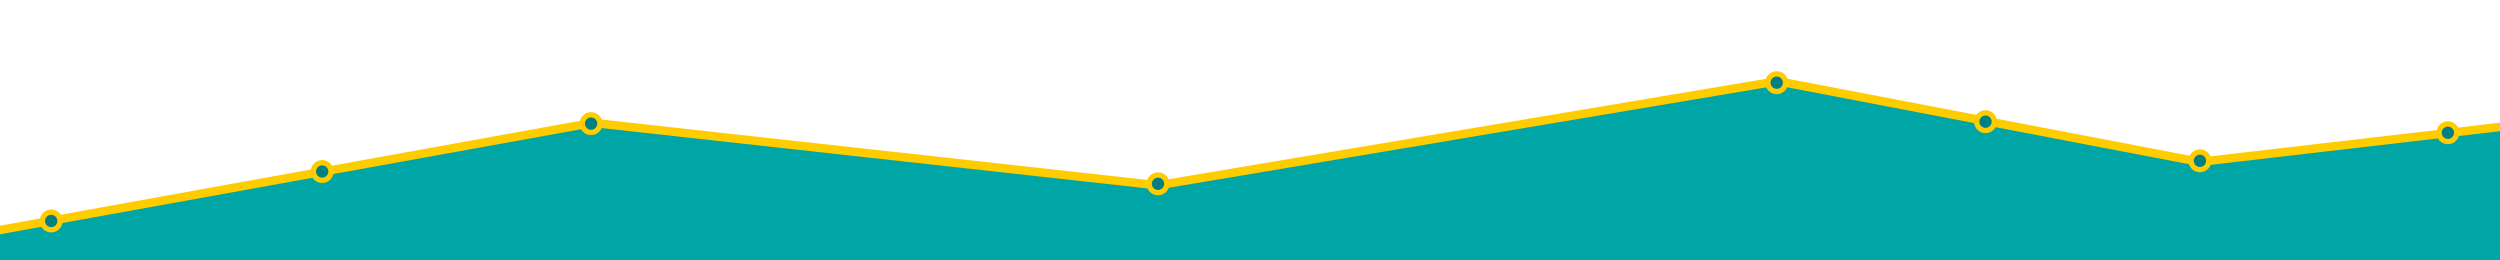<?xml version="1.0" encoding="UTF-8" standalone="no"?>
<!-- Created with Inkscape (http://www.inkscape.org/) -->

<svg
   xmlns:dc="http://purl.org/dc/elements/1.1/"
   xmlns:cc="http://creativecommons.org/ns#"
   xmlns:rdf="http://www.w3.org/1999/02/22-rdf-syntax-ns#"
   xmlns:svg="http://www.w3.org/2000/svg"
   xmlns="http://www.w3.org/2000/svg"
   xmlns:sodipodi="http://sodipodi.sourceforge.net/DTD/sodipodi-0.dtd"
   xmlns:inkscape="http://www.inkscape.org/namespaces/inkscape"
   width="2048"
   height="213.333"
   viewBox="0 0 1920 200"
   id="svg2"
   version="1.1"
   inkscape:version="0.92.0 r15299"
   sodipodi:docname="wave.svg">
  <defs
     id="defs4" />
  <sodipodi:namedview
     id="base"
     pagecolor="#ffffff"
     bordercolor="#666666"
     borderopacity="1.0"
     inkscape:pageopacity="0.0"
     inkscape:pageshadow="2"
     inkscape:zoom="1.4142136"
     inkscape:cx="1939.4718"
     inkscape:cy="182.53454"
     inkscape:document-units="px"
     inkscape:current-layer="layer1"
     showgrid="false"
     fit-margin-top="0"
     fit-margin-left="0"
     fit-margin-right="0"
     fit-margin-bottom="0"
     inkscape:window-width="1366"
     inkscape:window-height="705"
     inkscape:window-x="-8"
     inkscape:window-y="-8"
     inkscape:window-maximized="1"
     inkscape:object-paths="true"
     units="px"
     inkscape:object-nodes="true"
     inkscape:snap-smooth-nodes="true"
     inkscape:snap-midpoints="true"
     inkscape:snap-intersection-paths="true"
     inkscape:snap-nodes="false" />
  <g
     inkscape:label="Layer 1"
     inkscape:groupmode="layer"
     id="layer1"
     transform="translate(-11.429,-440.219)">
    <path
       style="fill:#00a6a6;fill-opacity:1;fill-rule:evenodd;stroke:#ffcc00;stroke-width:6.5;stroke-linecap:butt;stroke-linejoin:miter;stroke-miterlimit:4;stroke-dasharray:none;stroke-opacity:1"
       d="m 1958.604,534.548 -258,30 -324,-62 -476,80 -434,-48 -542,98 24,168 2082,-52 z"
       id="path4165"
       inkscape:connector-curvature="0" />
    <circle
       style="opacity:1;fill:#008080;fill-opacity:1;stroke:#ffcc00;stroke-width:4.095;stroke-linecap:round;stroke-linejoin:miter;stroke-miterlimit:4;stroke-dasharray:none;stroke-opacity:1"
       id="circle4173"
       cx="-900.786"
       cy="-581.379"
       r="6.772"
       transform="scale(-1)" />
    <circle
       r="6.772"
       cy="-563.717"
       cx="-1700.98"
       id="circle4177"
       style="opacity:1;fill:#008080;fill-opacity:1;stroke:#ffcc00;stroke-width:4.09;stroke-linecap:round;stroke-linejoin:miter;stroke-miterlimit:4;stroke-dasharray:none;stroke-opacity:1"
       transform="scale(-1)" />
    <circle
       r="6.772"
       cy="-503.717"
       cx="-1375.943"
       id="circle4179"
       style="opacity:1;fill:#008080;fill-opacity:1;stroke:#ffcc00;stroke-width:4.095;stroke-linecap:round;stroke-linejoin:miter;stroke-miterlimit:4;stroke-dasharray:none;stroke-opacity:1"
       transform="scale(-1)" />
    <circle
       r="6.772"
       cy="-535.161"
       cx="-465.369"
       id="circle4181"
       style="opacity:1;fill:#008080;fill-opacity:1;stroke:#ffcc00;stroke-width:4.095;stroke-linecap:round;stroke-linejoin:miter;stroke-miterlimit:4;stroke-dasharray:none;stroke-opacity:1"
       transform="scale(-1)" />
    <circle
       transform="scale(-1)"
       style="opacity:1;fill:#008080;fill-opacity:1;stroke:#ffcc00;stroke-width:4.095;stroke-linecap:round;stroke-linejoin:miter;stroke-miterlimit:4;stroke-dasharray:none;stroke-opacity:1"
       id="circle817"
       cx="-50.736"
       cy="-609.924"
       r="6.772" />
    <circle
       r="6.772"
       cy="-571.955"
       cx="-258.861"
       id="circle819"
       style="opacity:1;fill:#008080;fill-opacity:1;stroke:#ffcc00;stroke-width:4.095;stroke-linecap:round;stroke-linejoin:miter;stroke-miterlimit:4;stroke-dasharray:none;stroke-opacity:1"
       transform="scale(-1)" />
    <circle
       transform="scale(-1)"
       style="opacity:1;fill:#008080;fill-opacity:1;stroke:#ffcc00;stroke-width:4.095;stroke-linecap:round;stroke-linejoin:miter;stroke-miterlimit:4;stroke-dasharray:none;stroke-opacity:1"
       id="circle821"
       cx="-1536.312"
       cy="-533.661"
       r="6.772" />
    <circle
       transform="scale(-1)"
       style="opacity:1;fill:#008080;fill-opacity:1;stroke:#ffcc00;stroke-width:4.09;stroke-linecap:round;stroke-linejoin:miter;stroke-miterlimit:4;stroke-dasharray:none;stroke-opacity:1"
       id="circle823"
       cx="-1891.401"
       cy="-542.172"
       r="6.772" />
  </g>
</svg>
